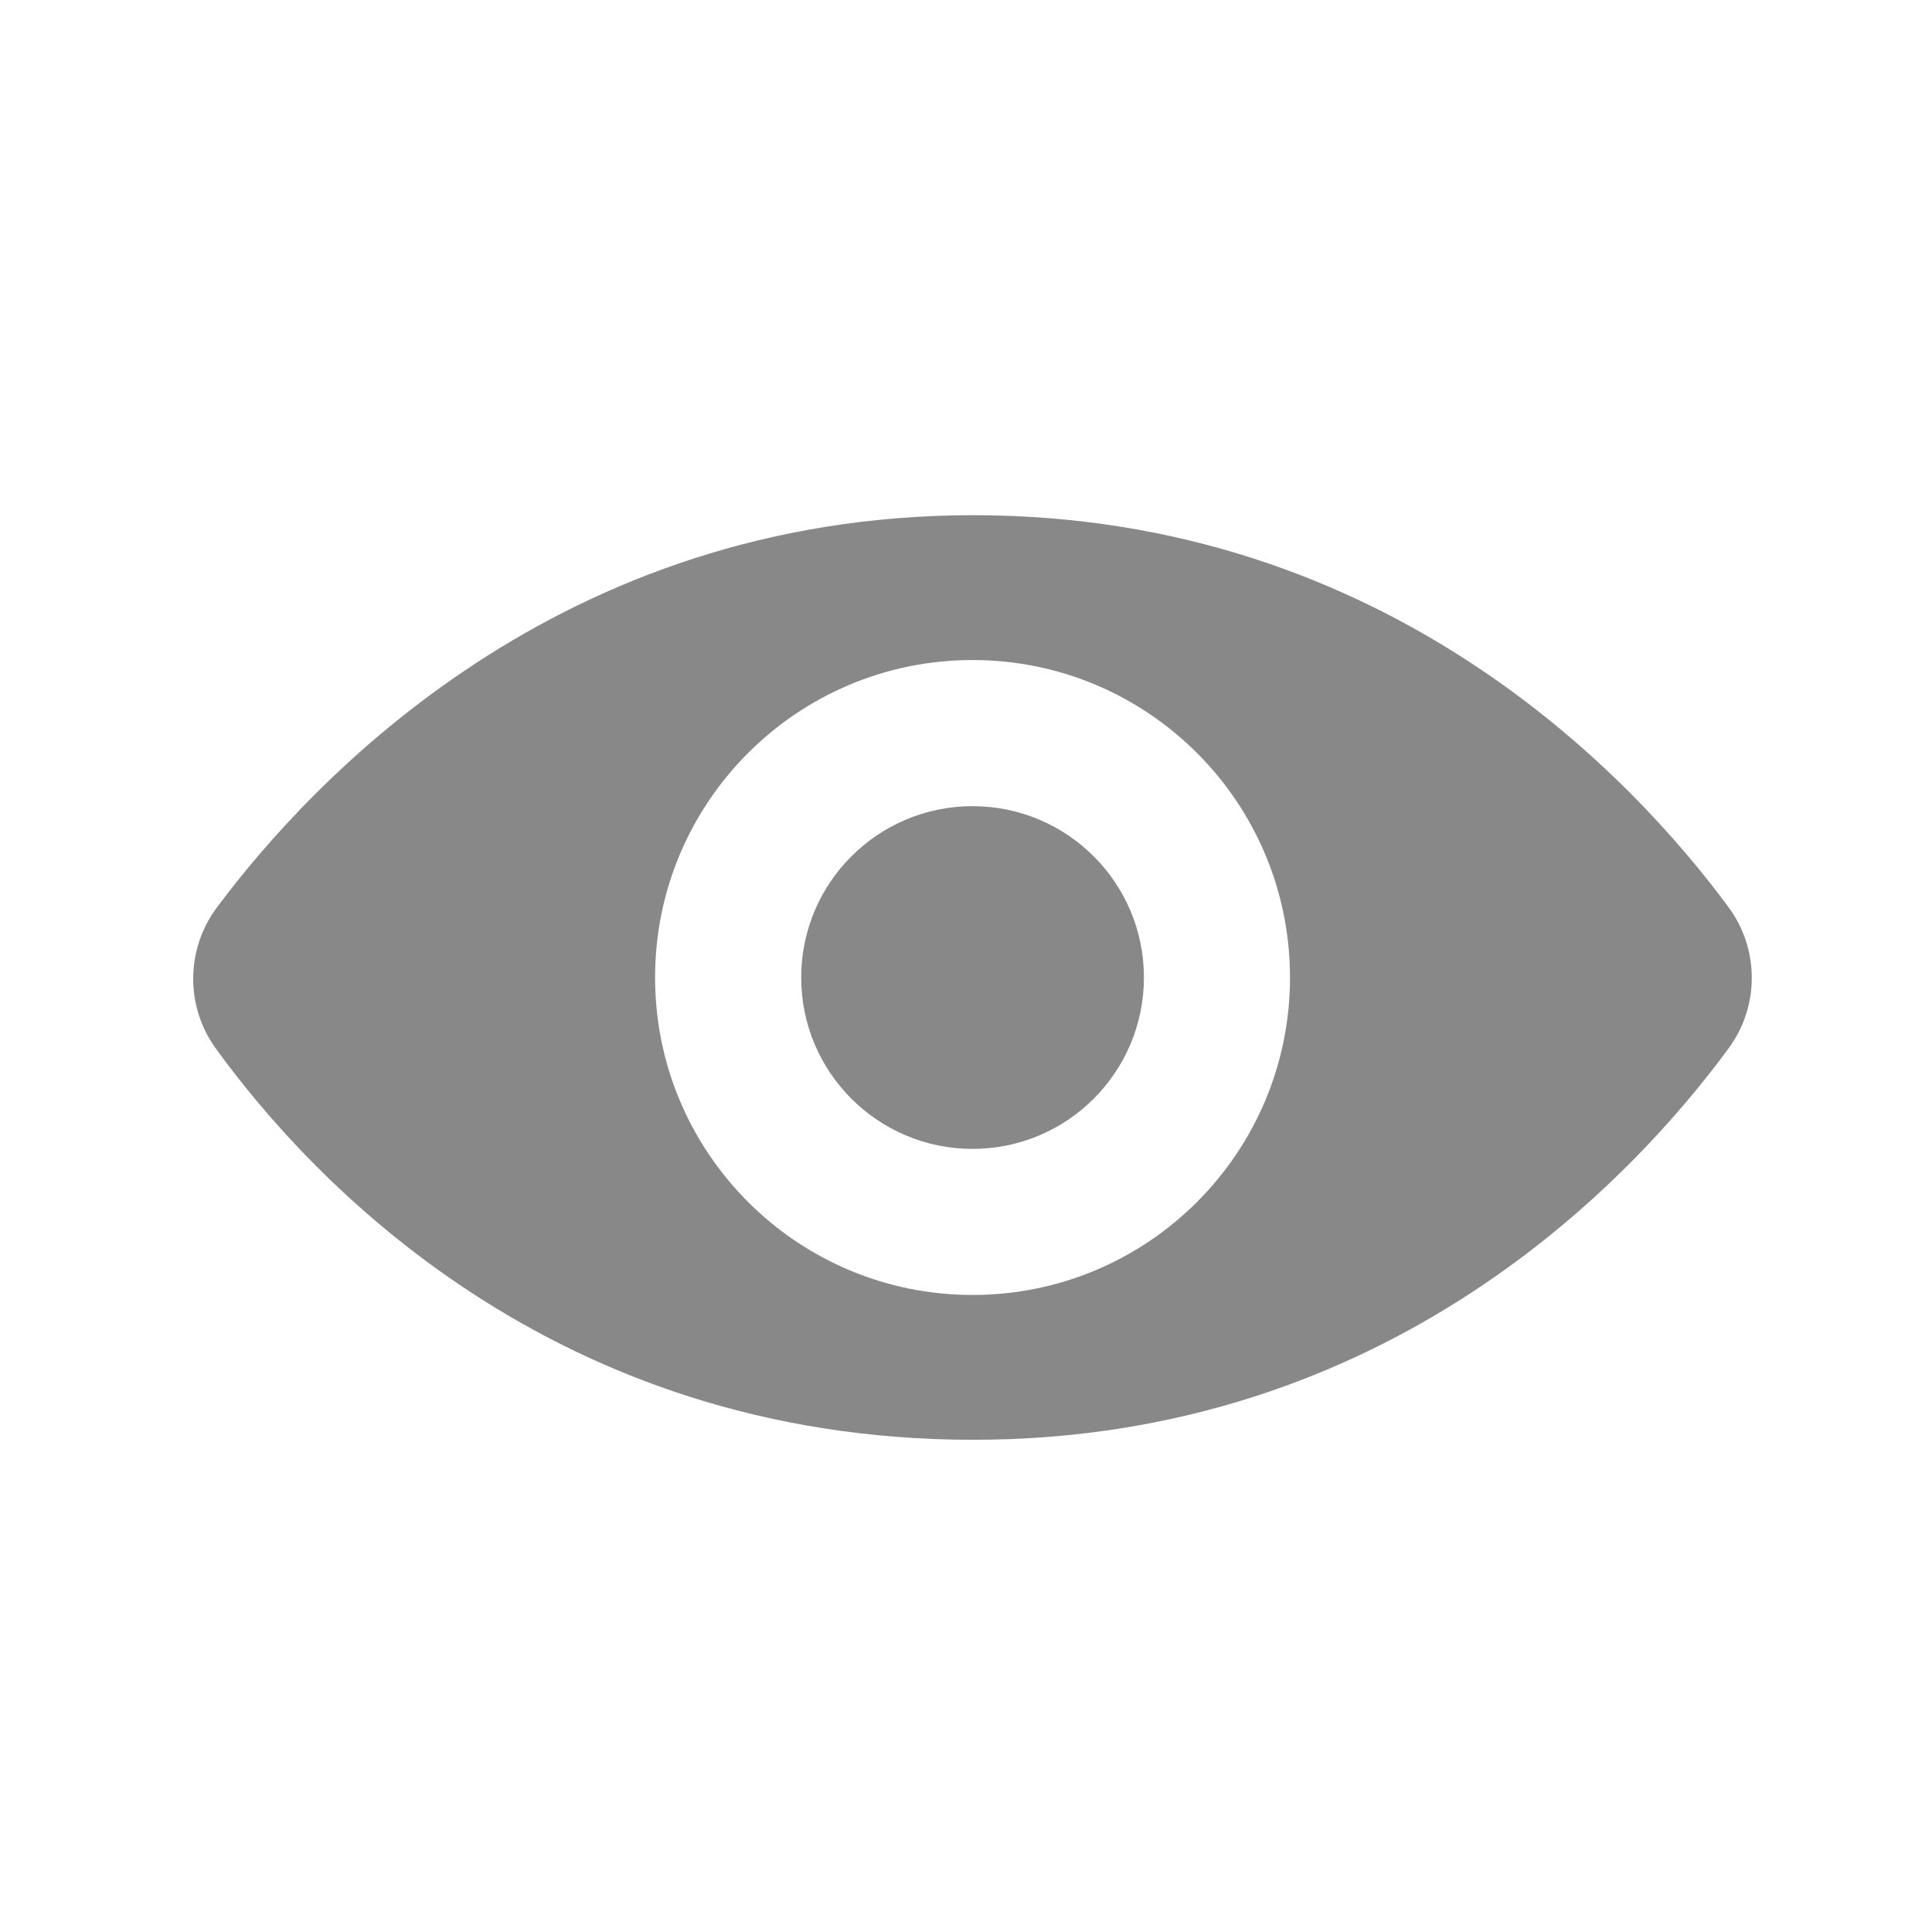 <?xml version="1.0" encoding="UTF-8" standalone="no"?>
<svg width="30px" height="30px" viewBox="0 0 30 30" version="1.1" xmlns="http://www.w3.org/2000/svg" xmlns:xlink="http://www.w3.org/1999/xlink">
    <!-- Generator: sketchtool 3.8.2 (29753) - http://www.bohemiancoding.com/sketch -->
    <title>preview</title>
    <desc>Created with sketchtool.</desc>
    <defs></defs>
    <g id="Page-1" stroke="none" stroke-width="1" fill="none" fill-rule="evenodd">
        <g id="preview" fill="#888888">
            <path d="M26.841,14.087 C25.357,12.078 21.552,8 15.112,8 C8.696,8 4.861,12.088 3.366,14.094 C2.885,14.74 2.877,15.626 3.349,16.278 C4.805,18.29 8.559,22.357 15.112,22.357 C21.583,22.357 25.37,18.284 26.845,16.274 C27.322,15.624 27.32,14.735 26.841,14.087 L26.841,14.087 Z M15.102,20.108 C12.379,20.108 10.172,17.901 10.172,15.179 C10.172,12.456 12.379,10.249 15.102,10.249 C17.824,10.249 20.031,12.456 20.031,15.179 C20.031,17.901 17.824,20.108 15.102,20.108 L15.102,20.108 Z M17.763,15.179 C17.763,16.648 16.571,17.84 15.102,17.84 C13.632,17.84 12.441,16.648 12.441,15.179 C12.441,13.709 13.632,12.518 15.102,12.518 C16.571,12.518 17.763,13.709 17.763,15.179 L17.763,15.179 Z" id="eye"></path>
        </g>
    </g>
</svg>